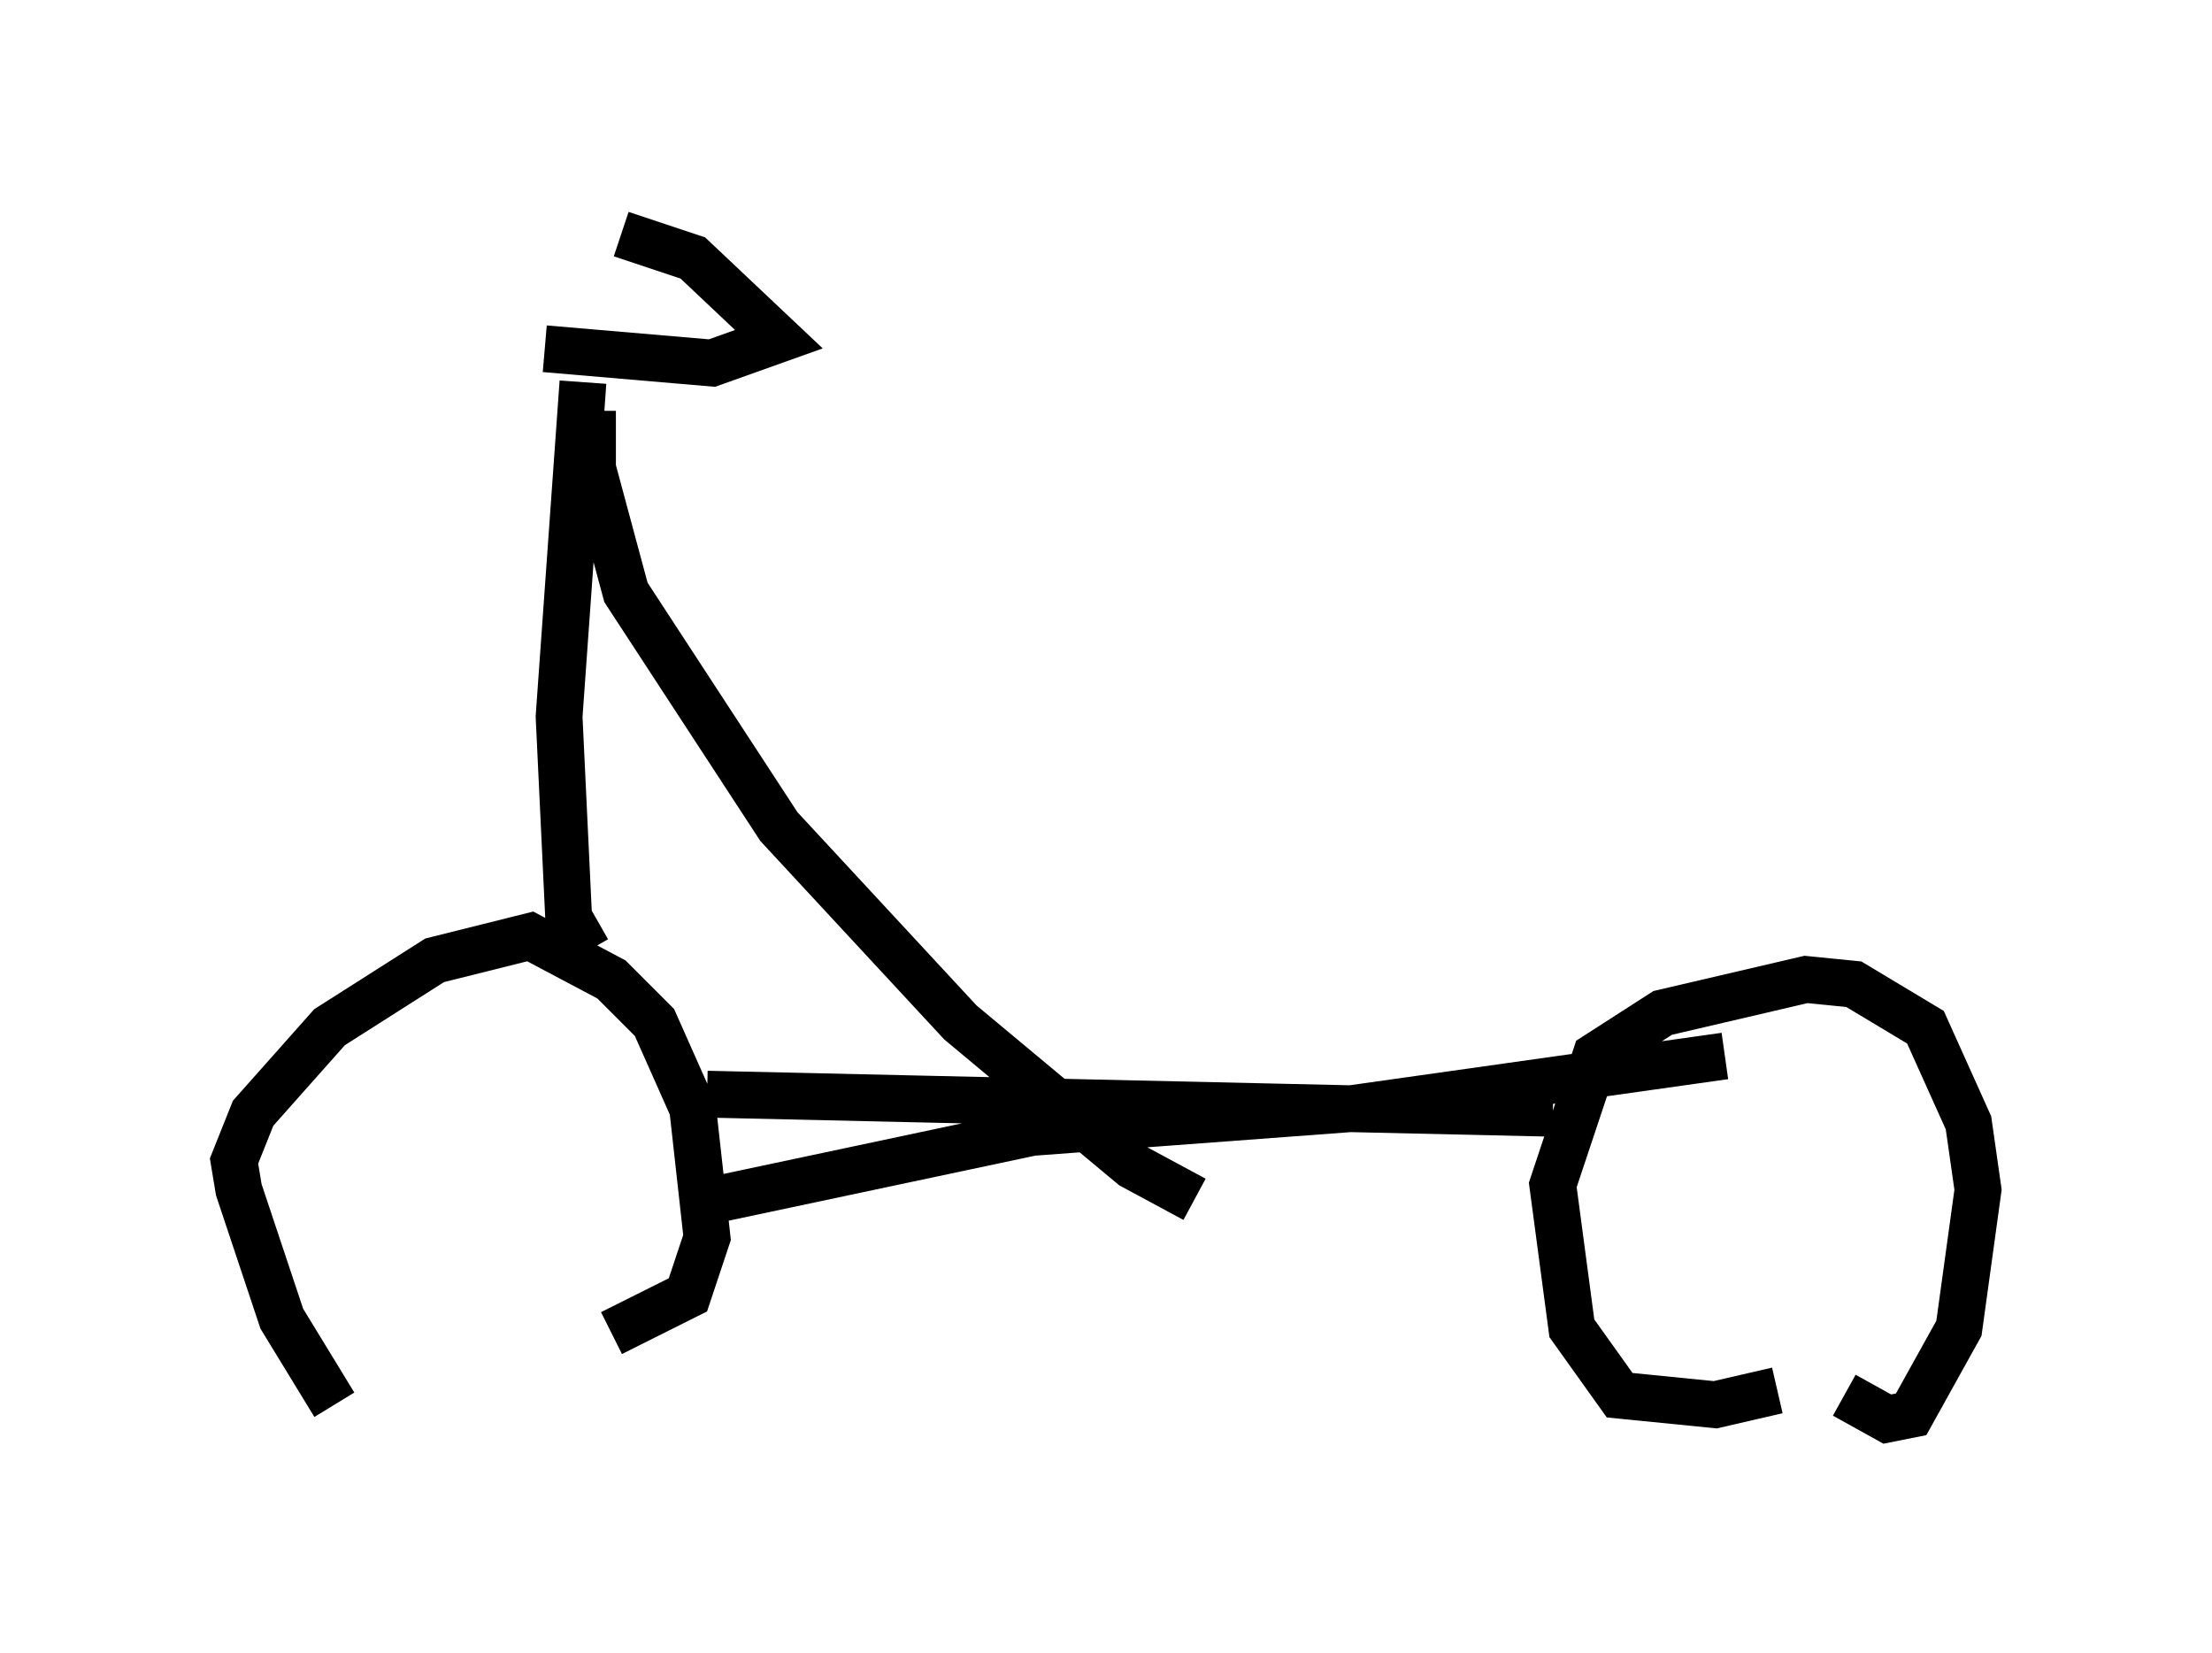 <?xml version="1.0" encoding="utf-8" ?>
<svg baseProfile="full" height="35.317" version="1.1" width="47.261" xmlns="http://www.w3.org/2000/svg" xmlns:ev="http://www.w3.org/2001/xml-events" xmlns:xlink="http://www.w3.org/1999/xlink"><defs /><rect fill="white" height="35.317" width="47.261" x="0" y="0" /><path d="M12.35, 29.602 m-5.206, 0.408 l-1.123, -1.838 -0.919, -2.756 l-0.102, -0.613 0.408, -1.021 l1.633, -1.838 2.246, -1.429 l2.042, -0.51 1.735, 0.919 l0.919, 0.919 0.817, 1.838 l0.306, 2.756 -0.408, 1.225 l-1.633, 0.817 m24.909, 1.225 l-1.327, 0.306 -2.042, -0.204 l-1.021, -1.429 -0.408, -3.063 l0.919, -2.756 1.429, -0.919 l3.063, -0.715 1.021, 0.102 l1.531, 0.919 0.919, 2.042 l0.204, 1.429 -0.408, 2.96 l-1.021, 1.838 -0.51, 0.102 l-0.919, -0.51 m-6.227, -6.023 l-18.069, -0.408 m0.204, 2.246 l6.738, -1.429 6.84, -0.51 l7.963, -1.123 m-24.296, -2.246 l-0.408, -0.715 -0.204, -4.288 l0.51, -7.146 m0.204, 0.613 l0.0, 1.225 0.715, 2.654 l3.267, 5.002 3.879, 4.185 l3.675, 3.063 1.327, 0.715 m-13.883, -18.171 l3.573, 0.306 1.429, -0.51 l-1.838, -1.735 -1.531, -0.51 " fill="none" stroke="black" stroke-width="1" /></svg>